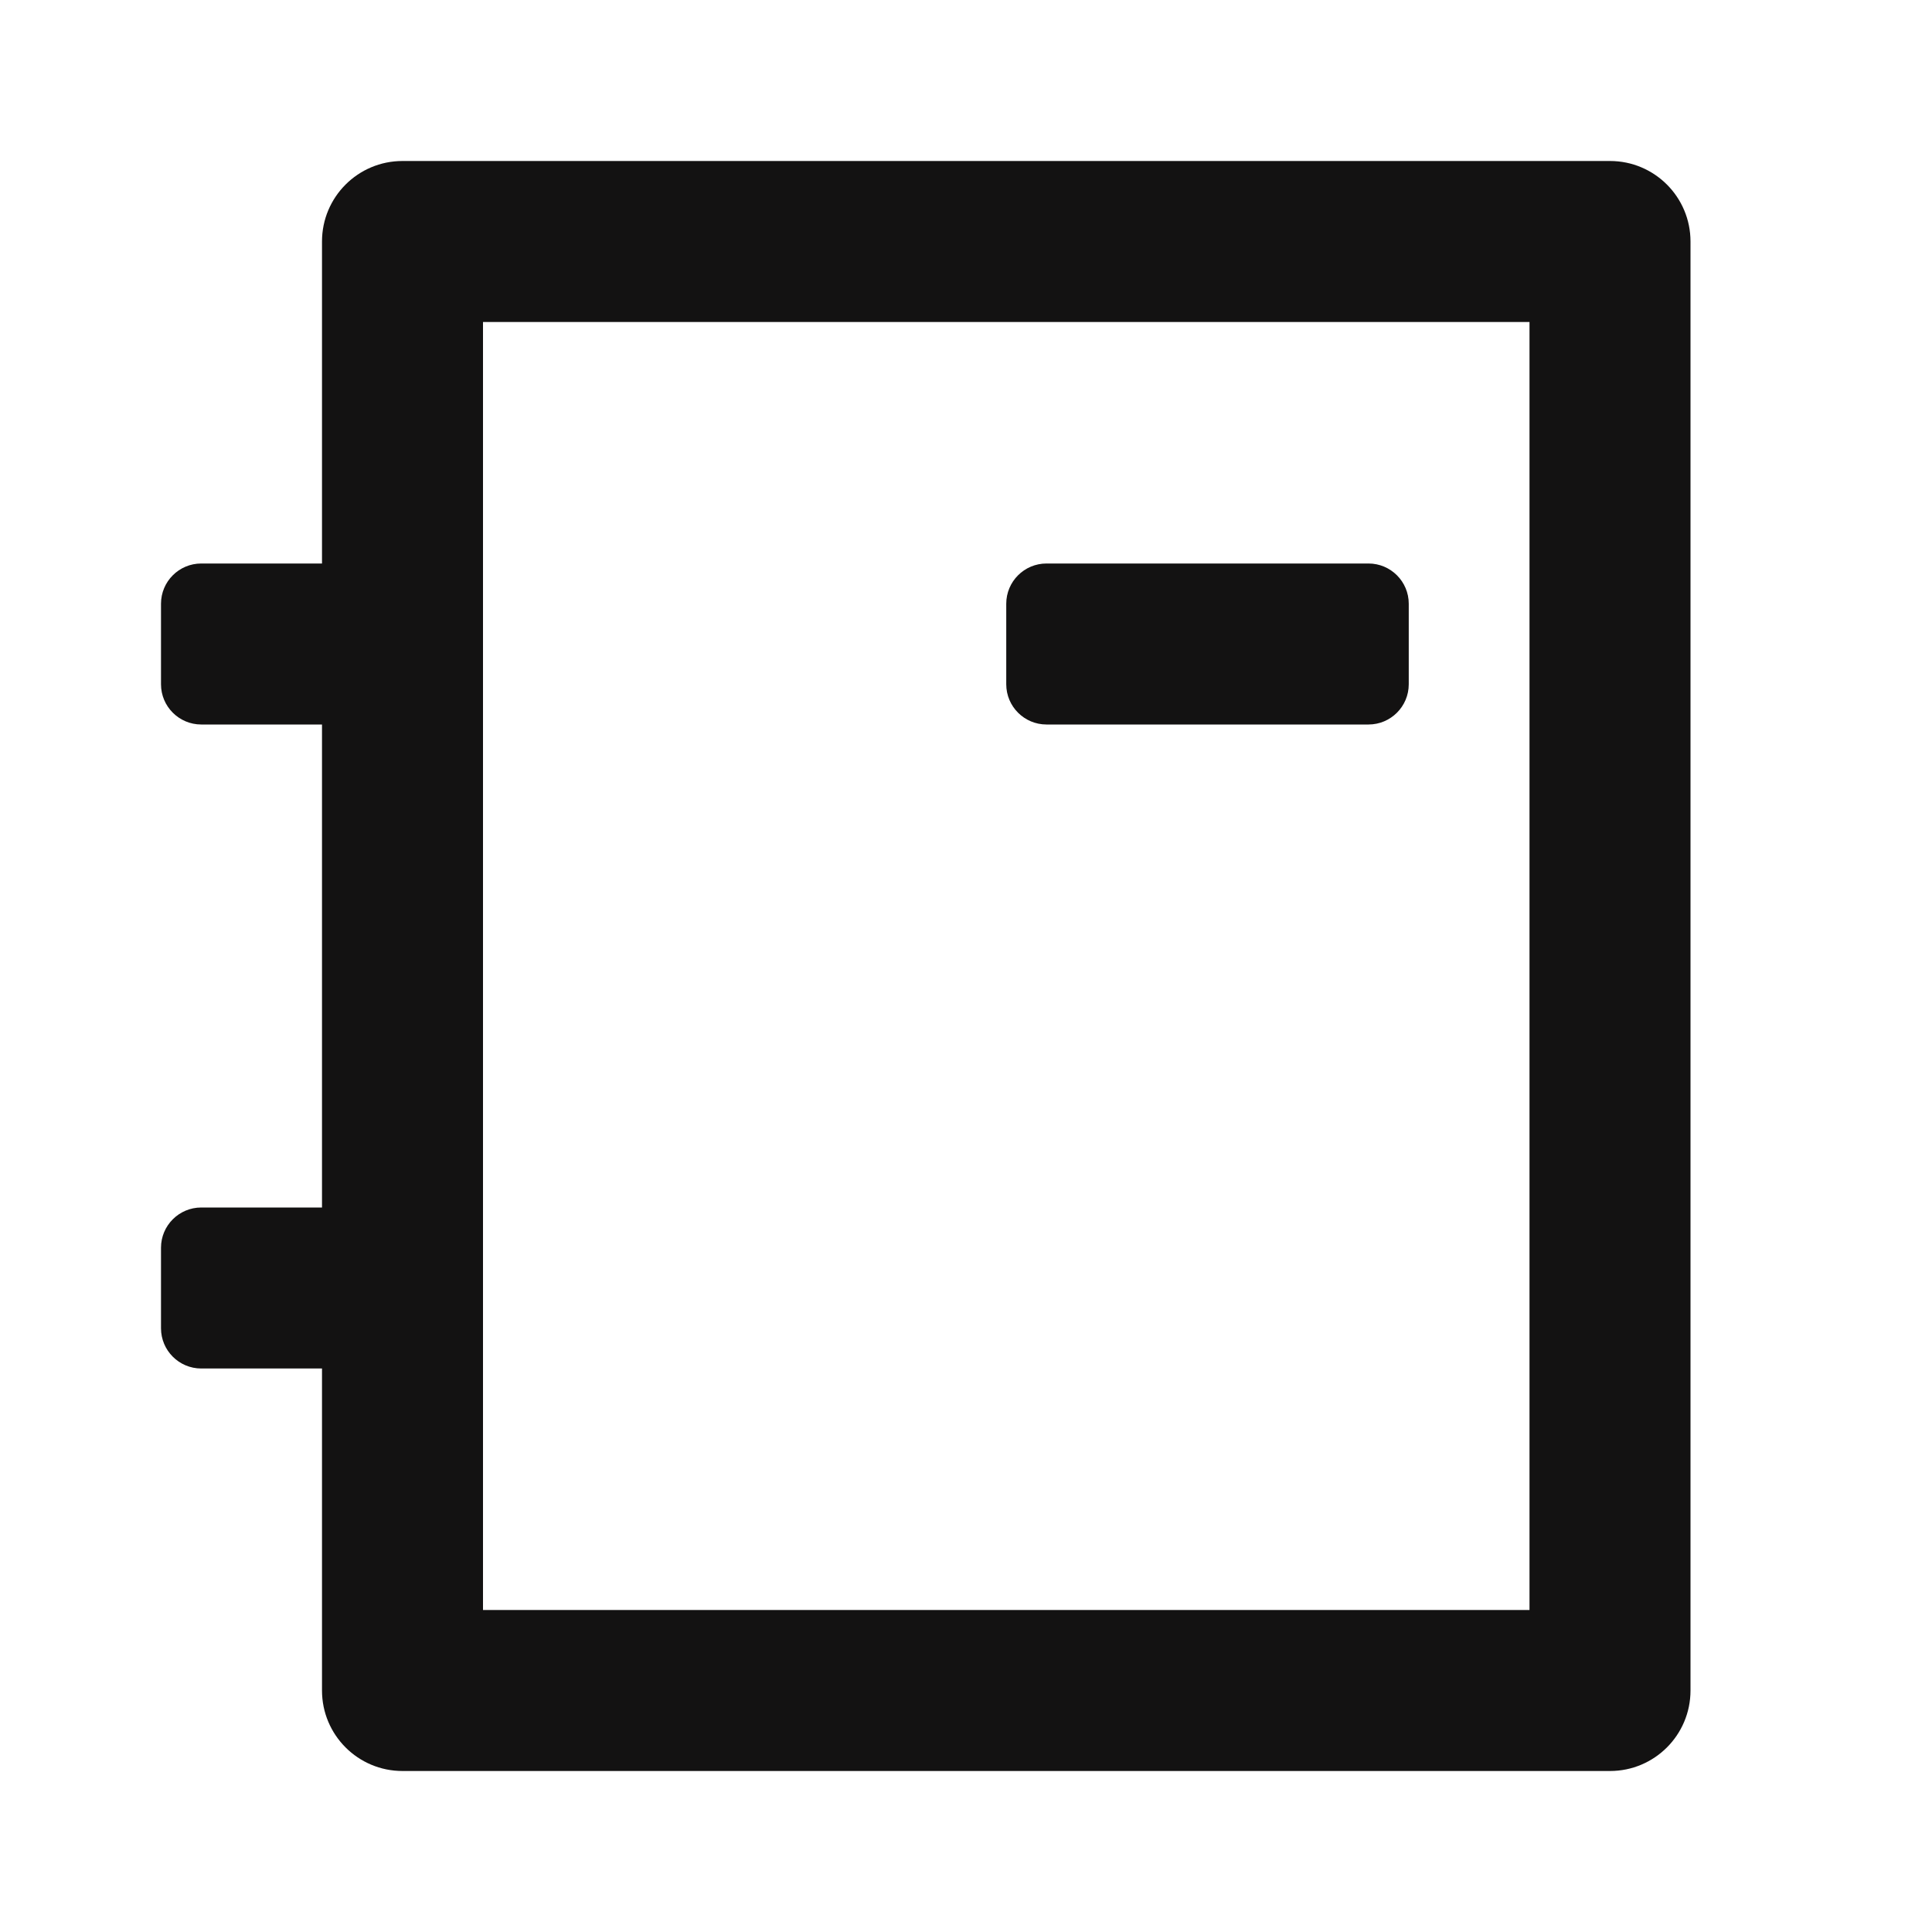 <svg width="48" height="48" viewBox="0 0 48 48" fill="none" xmlns="http://www.w3.org/2000/svg">
<path fill-rule="evenodd" clip-rule="evenodd" d="M12 40V8H38V40H12ZM8 6C8 4.895 8.895 4 10 4H40C41.105 4 42 4.895 42 6V42C42 43.105 41.105 44 40 44H10C8.895 44 8 43.105 8 42V34H5C4.448 34 4 33.552 4 33V31C4 30.448 4.448 30 5 30H8V18H5C4.448 18 4 17.552 4 17V15C4 14.448 4.448 14 5 14H8V6ZM26 14C25.448 14 25 14.448 25 15V17C25 17.552 25.448 18 26 18H34C34.552 18 35 17.552 35 17V15C35 14.448 34.552 14 34 14H26Z" fill="#131212"/>
</svg>
